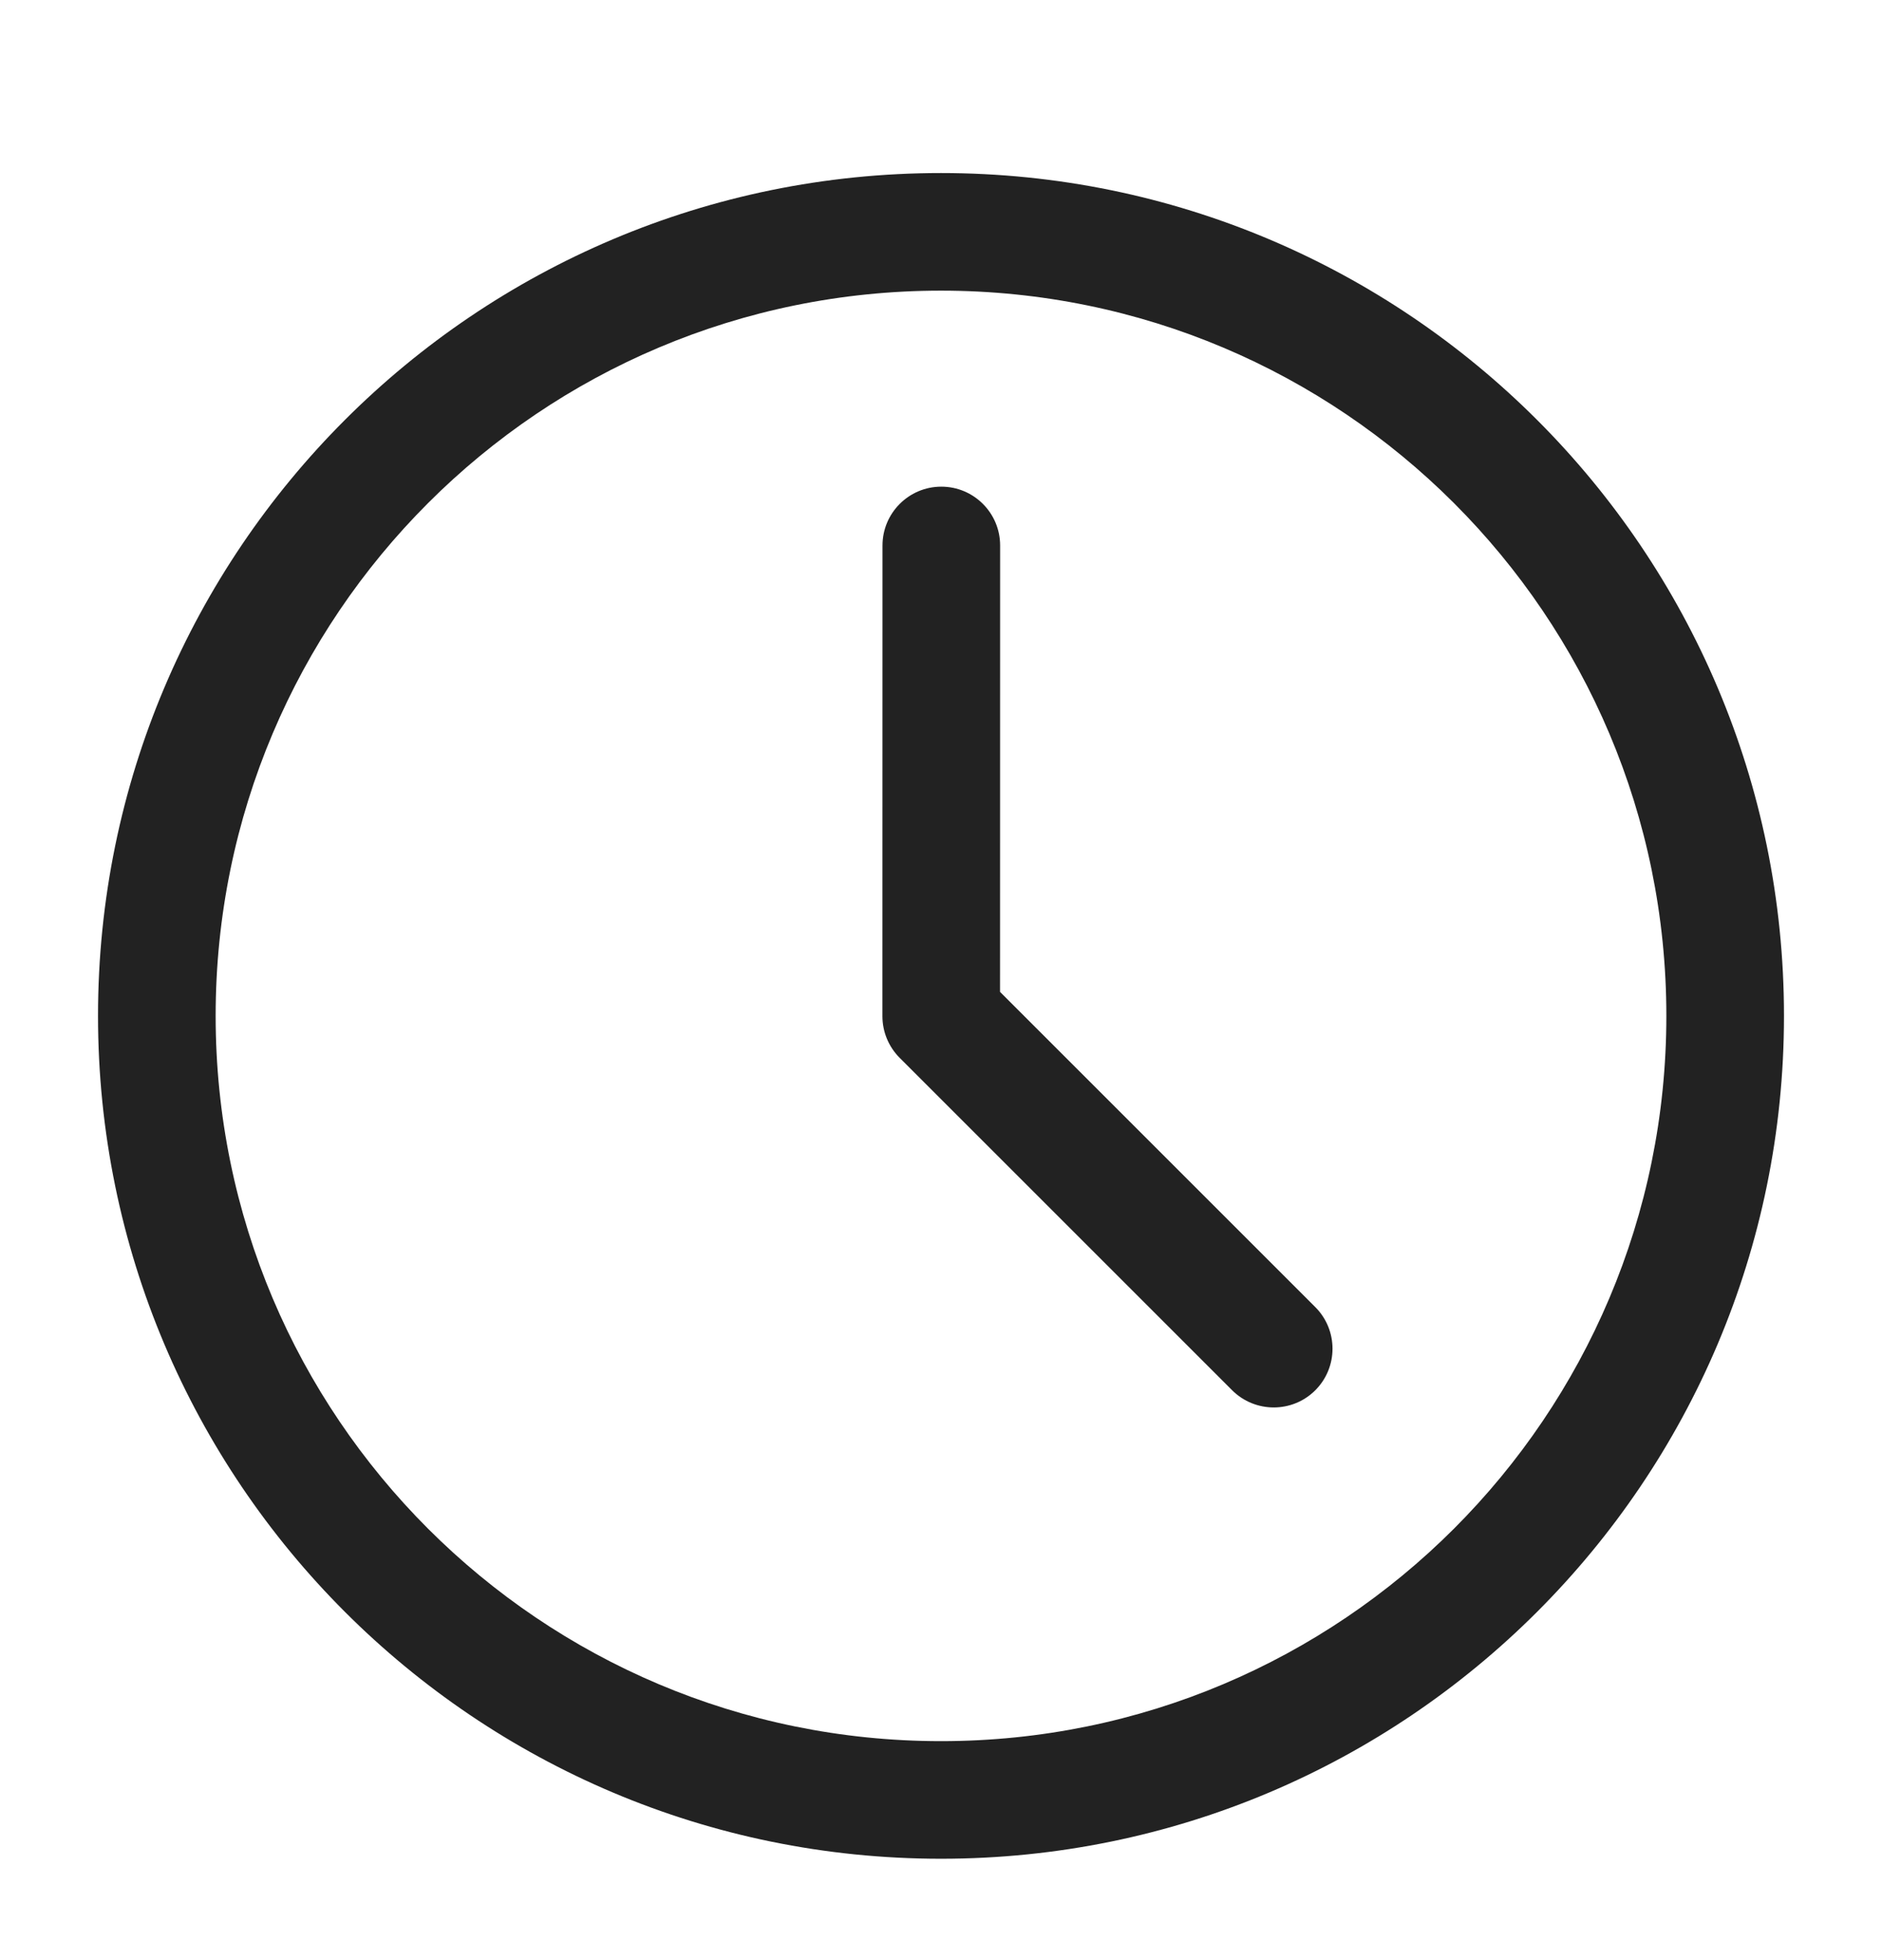 <svg width="24" height="25" viewBox="0 0 24 25" fill="none" xmlns="http://www.w3.org/2000/svg">
<path fill-rule="evenodd" clip-rule="evenodd" d="M1.25 12.957C1.25 7.02 6.063 2.207 12 2.207C17.937 2.207 22.75 7.02 22.75 12.957C22.75 18.894 17.937 23.707 12 23.707C6.063 23.707 1.25 18.894 1.25 12.957ZM12 3.707C6.891 3.707 2.75 7.848 2.75 12.957C2.75 18.066 6.891 22.207 12 22.207C17.109 22.207 21.25 18.066 21.25 12.957C21.25 7.848 17.109 3.707 12 3.707Z" fill="#222222"/>
<path fill-rule="evenodd" clip-rule="evenodd" d="M12.004 6.207C12.418 6.207 12.754 6.543 12.754 6.957L12.753 12.651L16.773 16.671C17.066 16.964 17.066 17.439 16.773 17.732C16.481 18.024 16.006 18.024 15.713 17.732L11.473 13.492C11.332 13.351 11.253 13.16 11.253 12.961L11.254 6.957C11.254 6.543 11.59 6.207 12.004 6.207Z" fill="#222222"/>
</svg>
